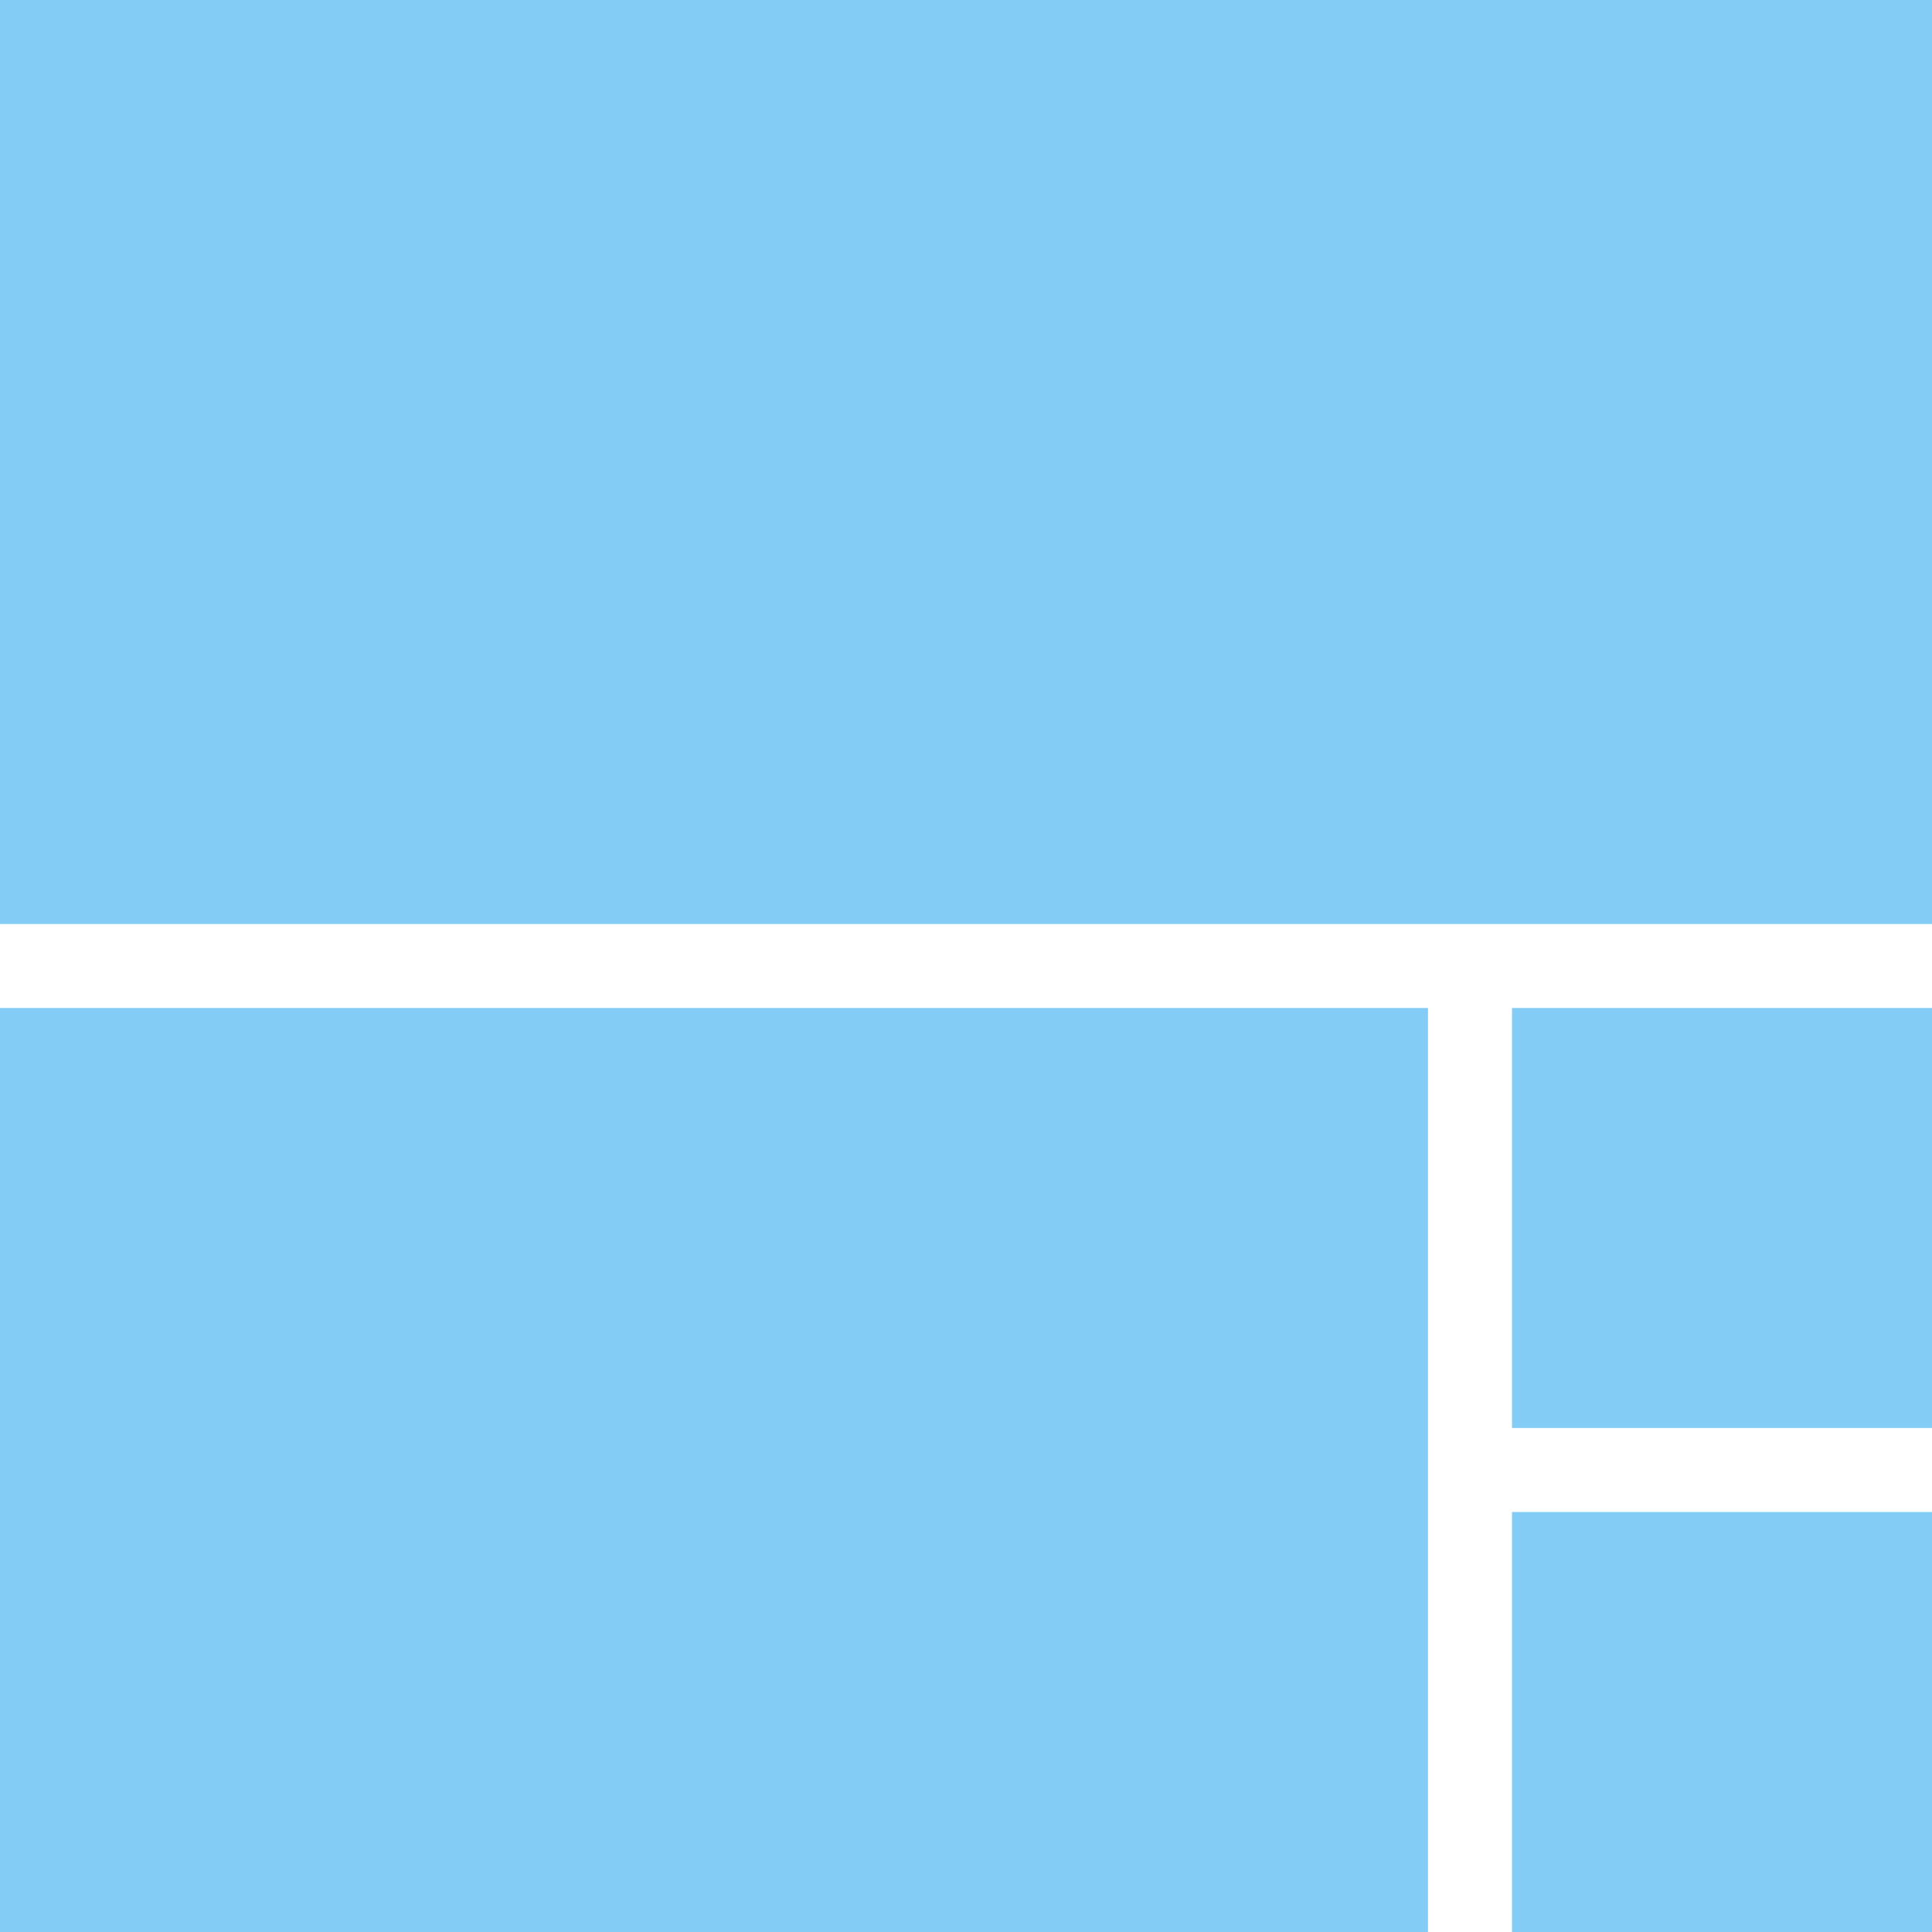 <svg xmlns="http://www.w3.org/2000/svg" width="46" height="46" viewBox="0 0 46 46">
    <path fill="#82CCF5" fill-rule="evenodd" d="M0 24h34v22H0V24zM0 0h46v22H0V0zm46 24v10H36V24h10zm0 12v10H36V36h10z"/>
</svg>
